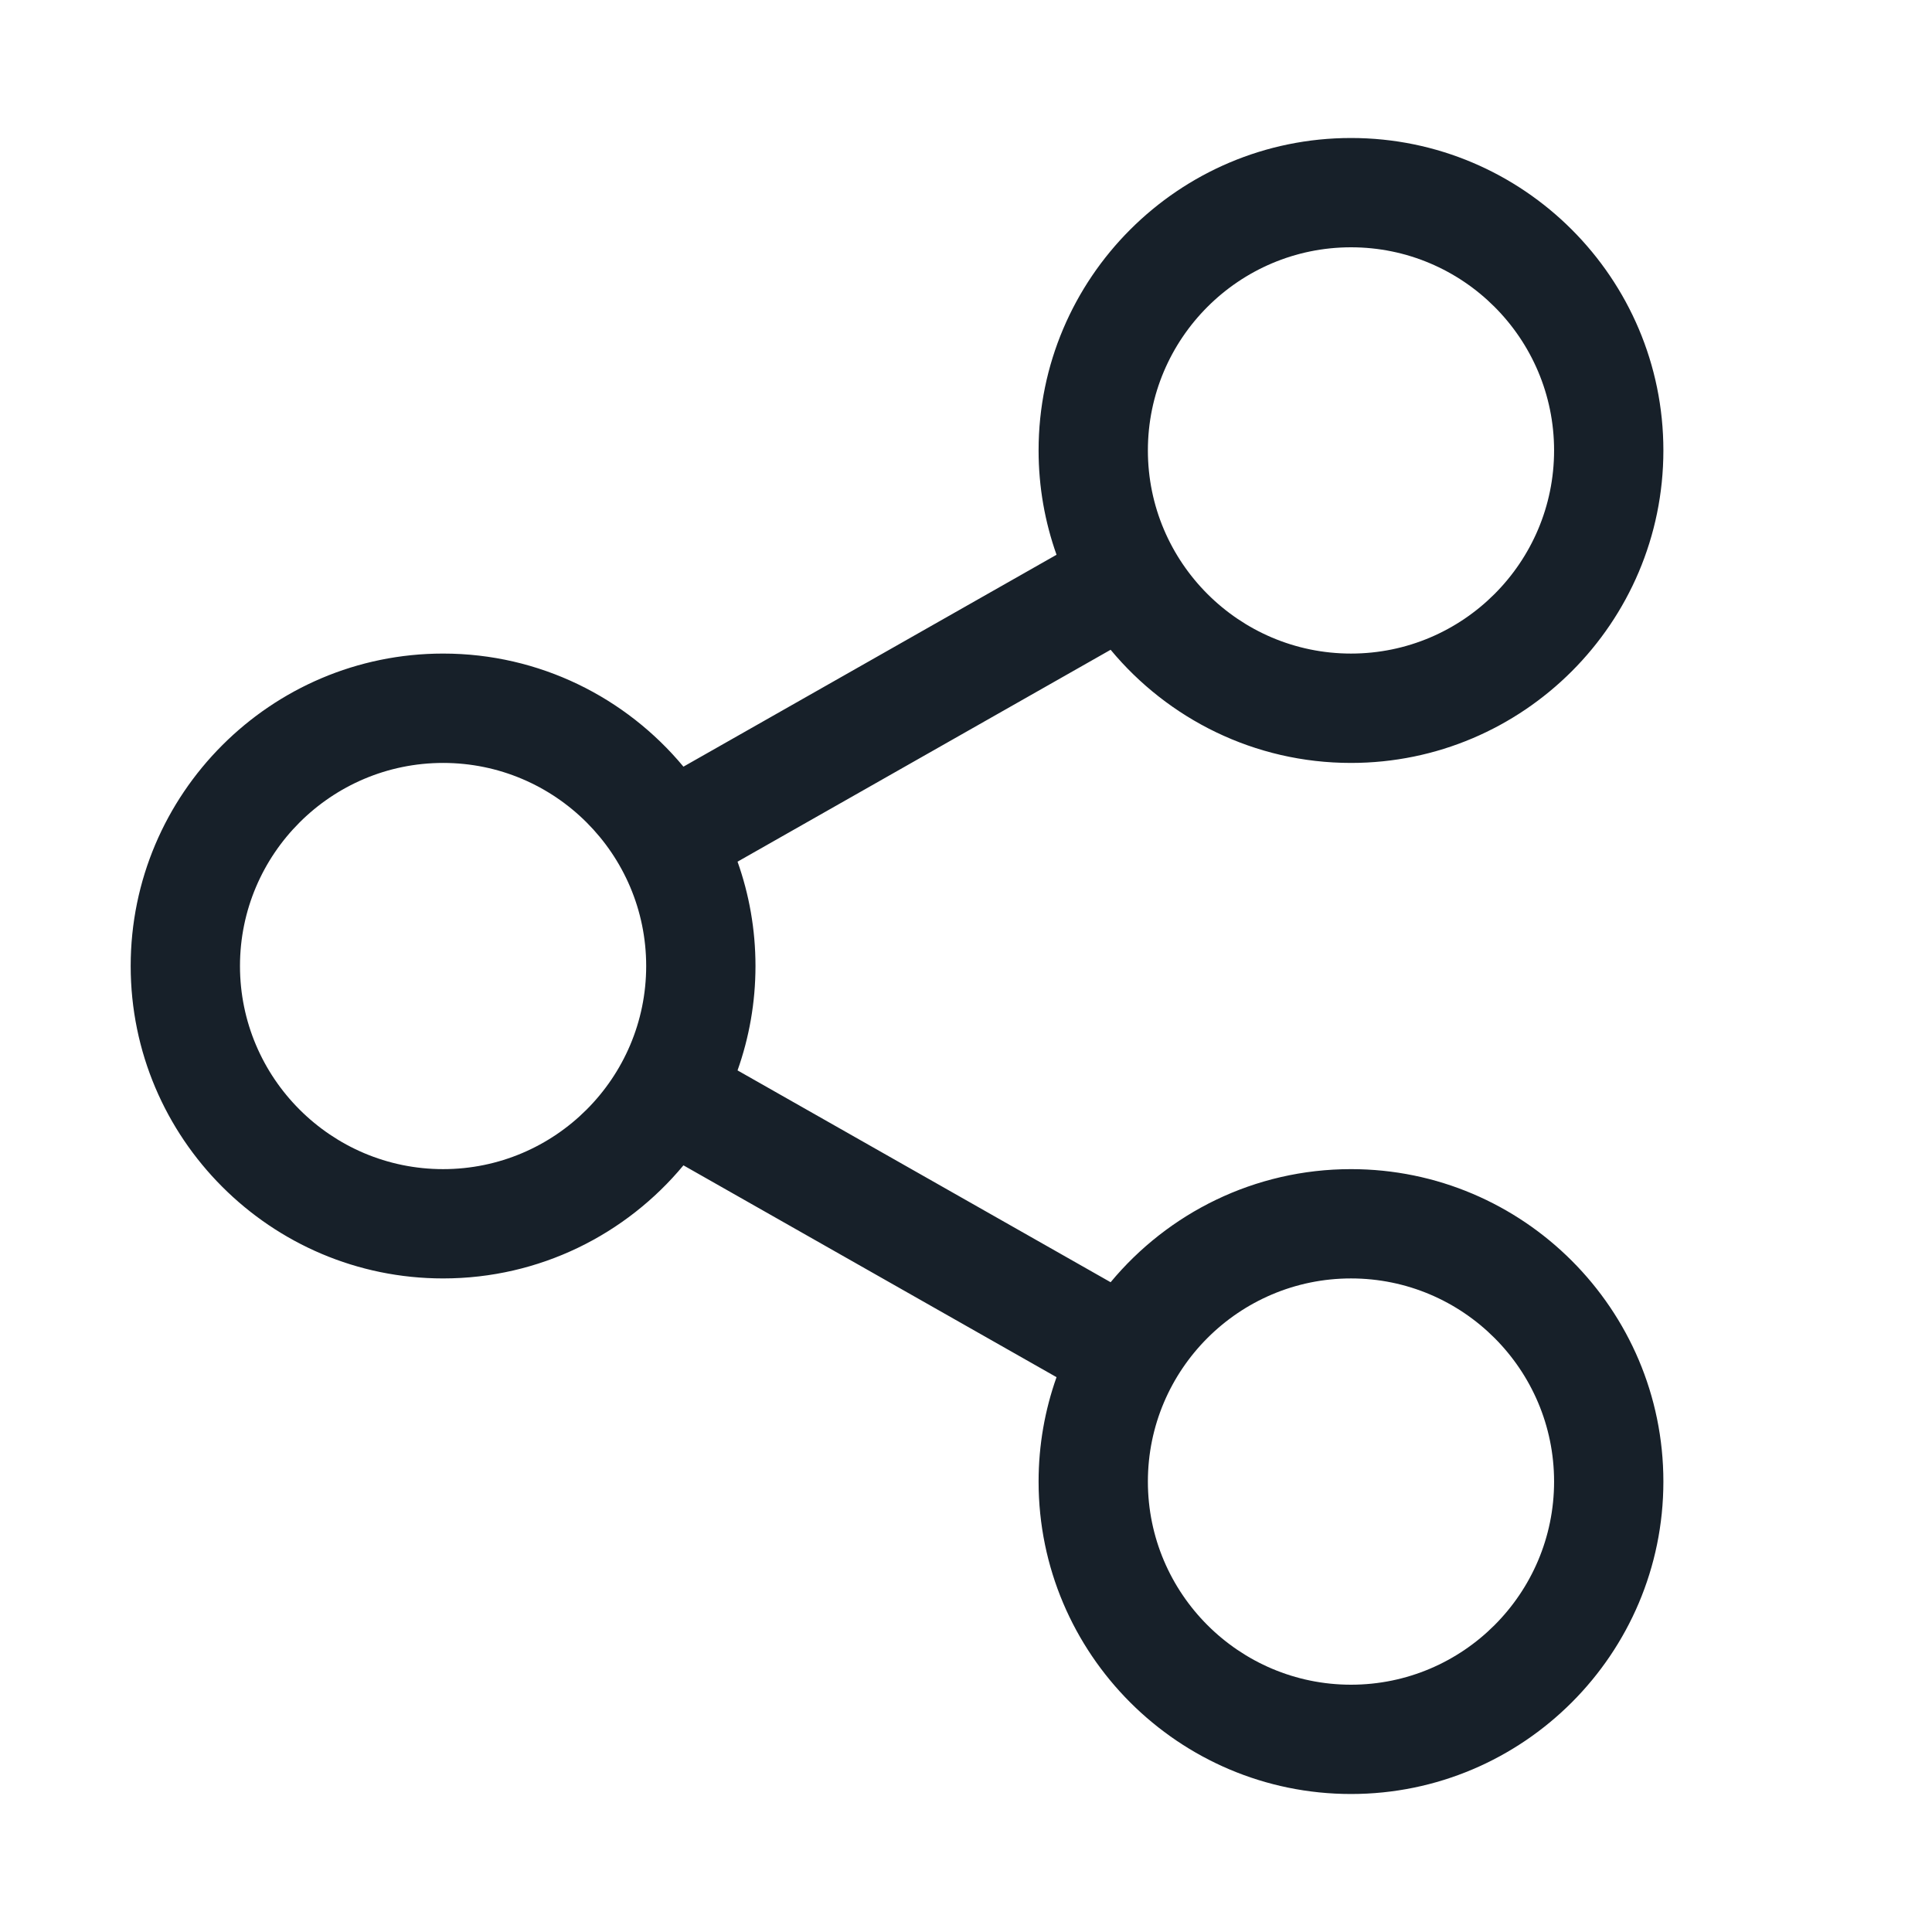 <svg width="28" height="28" viewBox="0 0 28 28" fill="none" xmlns="http://www.w3.org/2000/svg">
<path d="M19.58 16.944C18.18 16.944 16.927 17.582 16.096 18.583L10.689 15.513C10.857 15.039 10.949 14.531 10.949 14C10.949 13.47 10.857 12.961 10.689 12.488L16.096 9.417C16.927 10.418 18.18 11.057 19.579 11.057C22.076 11.057 24.107 9.025 24.107 6.528C24.107 4.031 22.076 2 19.58 2C17.083 2 15.052 4.031 15.052 6.528C15.052 7.058 15.144 7.567 15.312 8.04L9.905 11.111C9.074 10.111 7.821 9.472 6.422 9.472C3.925 9.472 1.894 11.504 1.894 14C1.894 16.497 3.925 18.528 6.422 18.528C7.821 18.528 9.074 17.89 9.905 16.889L15.312 19.959C15.144 20.433 15.052 20.942 15.052 21.472C15.052 23.969 17.083 26 19.58 26C22.076 26 24.107 23.969 24.107 21.472C24.107 18.975 22.076 16.944 19.58 16.944ZM19.58 3.584C21.203 3.584 22.523 4.905 22.523 6.528C22.523 8.151 21.203 9.472 19.58 9.472C17.957 9.472 16.636 8.151 16.636 6.528C16.636 4.905 17.957 3.584 19.58 3.584ZM6.422 16.944C4.799 16.944 3.478 15.623 3.478 14C3.478 12.377 4.799 11.057 6.422 11.057C8.045 11.057 9.365 12.377 9.365 14C9.365 15.623 8.045 16.944 6.422 16.944ZM19.58 24.416C17.957 24.416 16.636 23.095 16.636 21.472C16.636 19.849 17.957 18.528 19.58 18.528C21.203 18.528 22.523 19.849 22.523 21.472C22.523 23.095 21.203 24.416 19.58 24.416Z" fill="#172029"/>
</svg>
